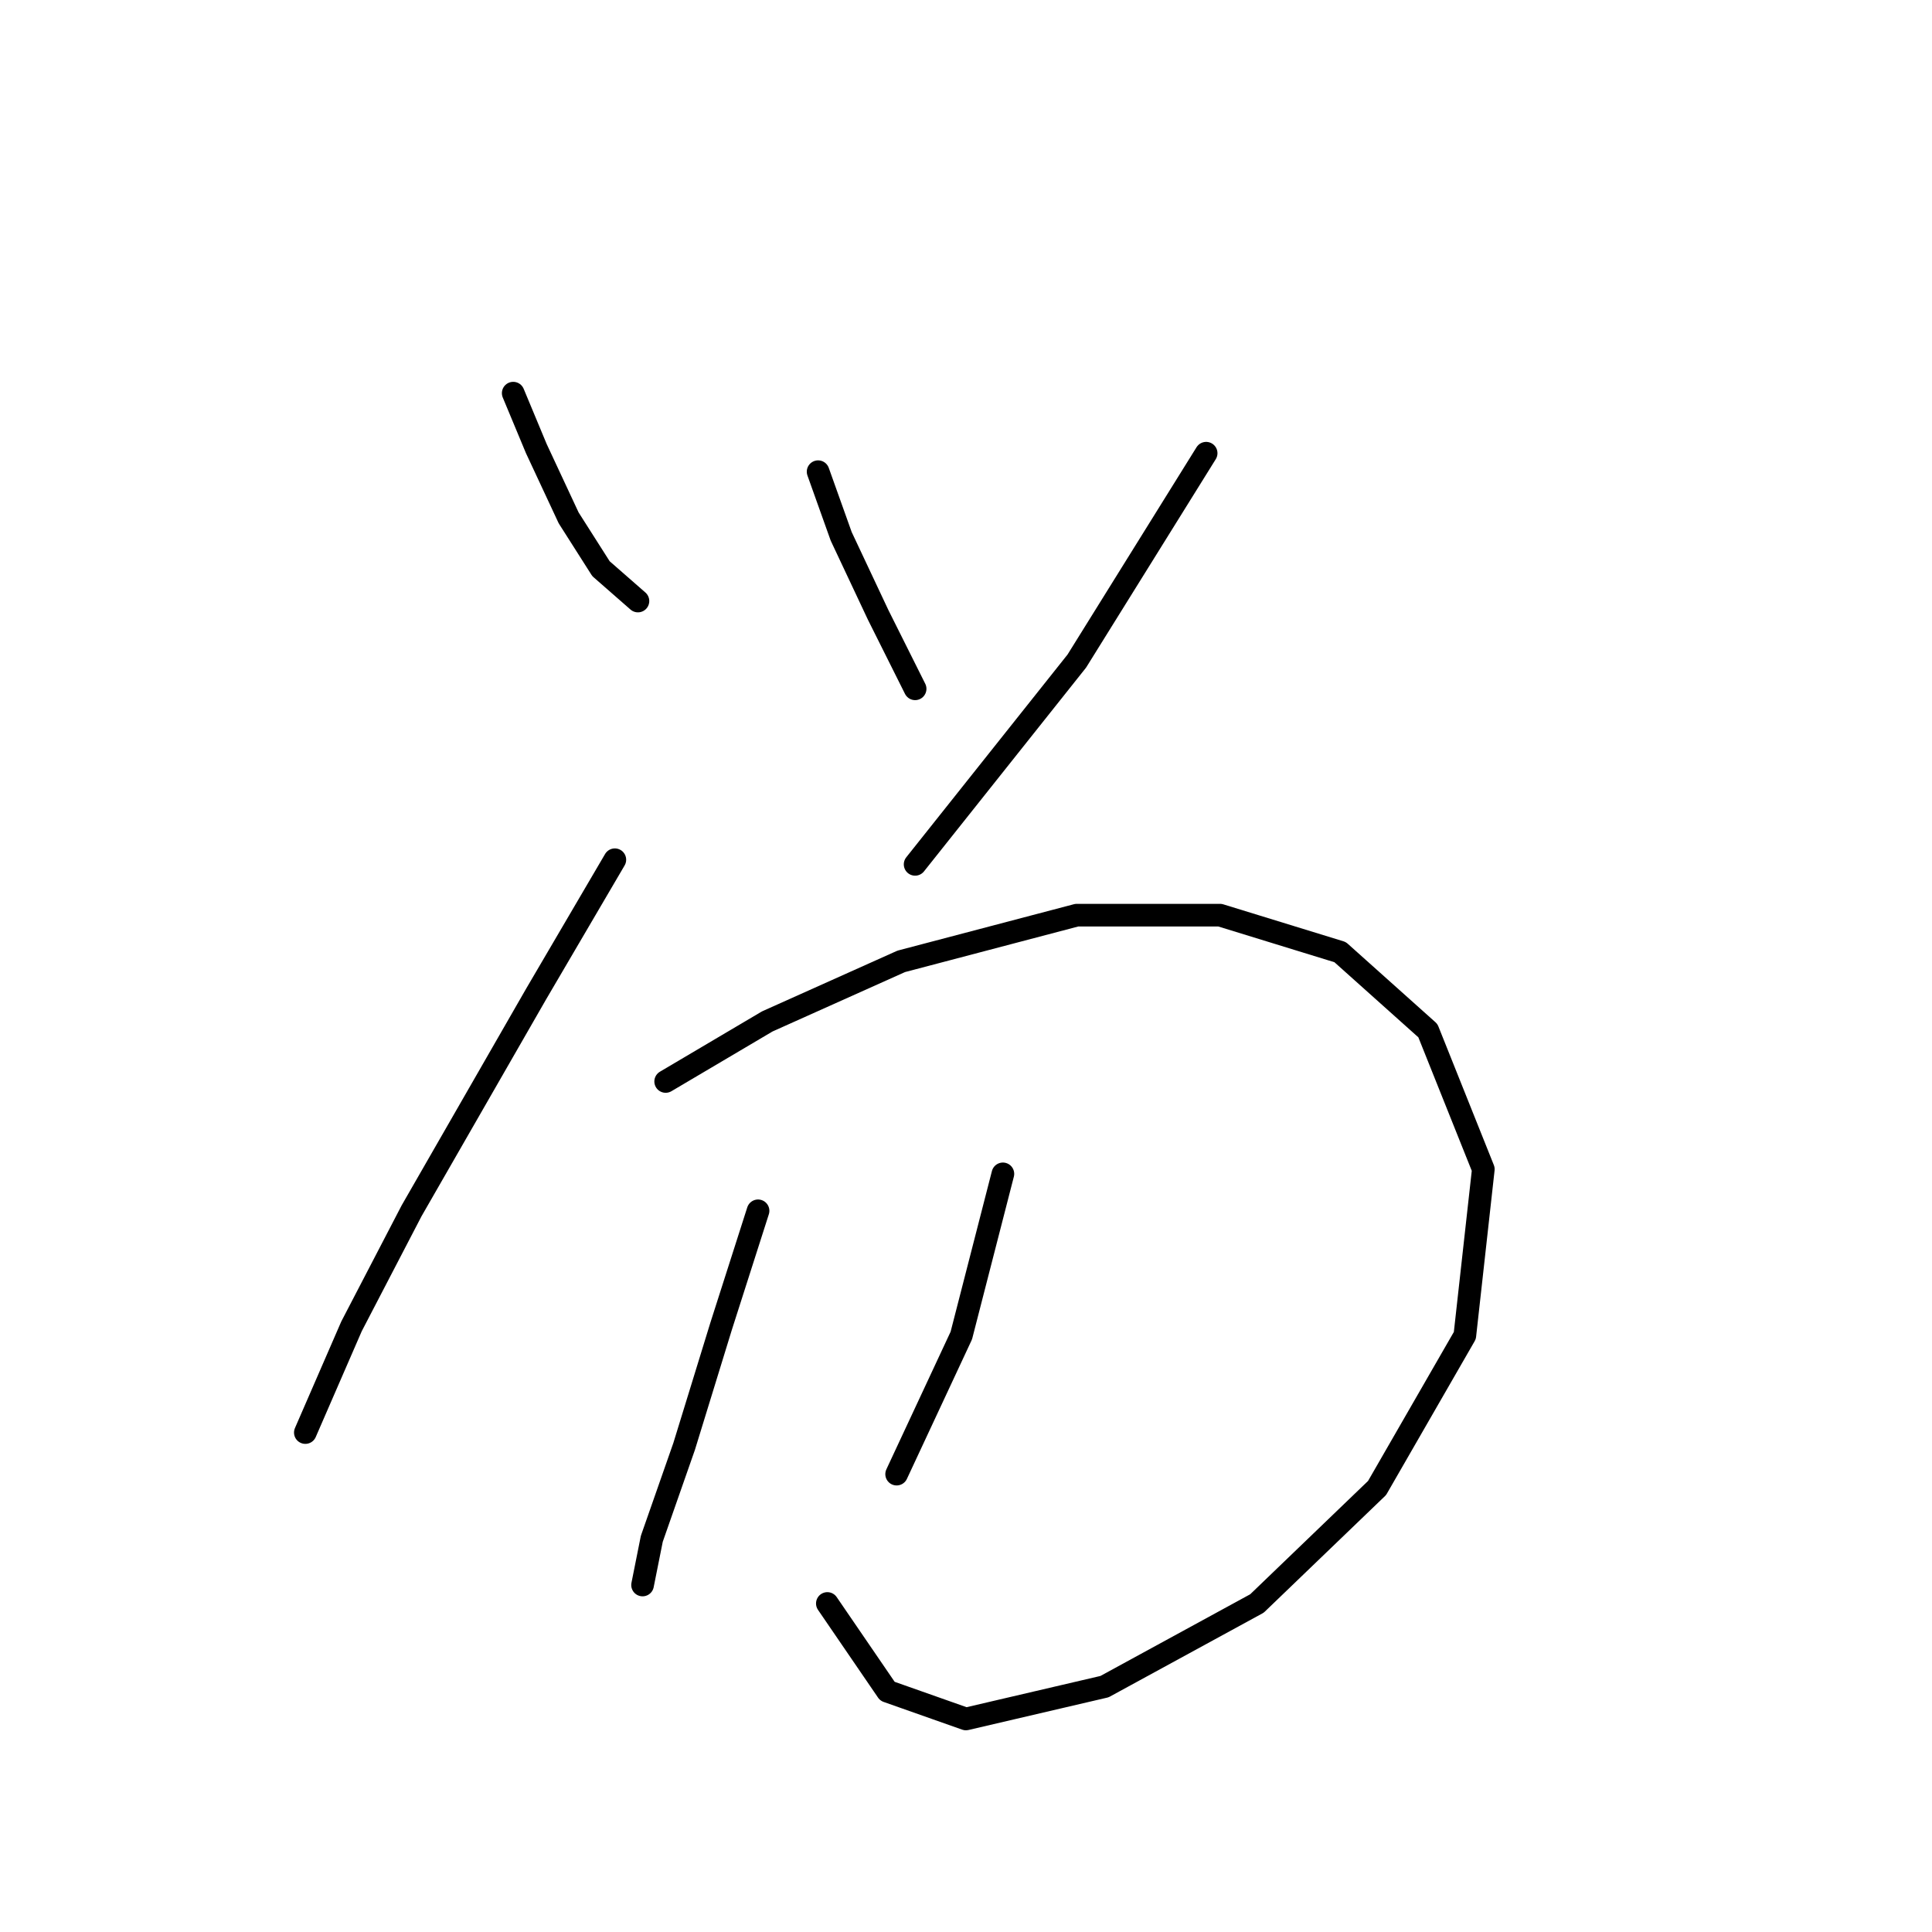 <?xml version="1.0" standalone="no"?>
    <svg width="256" height="256" xmlns="http://www.w3.org/2000/svg" version="1.1">
    <polyline stroke="black" stroke-width="3" stroke-linecap="round" fill="transparent" stroke-linejoin="round" points="68.004 52.095 71.064 59.441 75.349 68.622 79.634 75.356 84.531 79.64 84.531 79.64 " />
        <polyline stroke="black" stroke-width="3" stroke-linecap="round" fill="transparent" stroke-linejoin="round" points="108.403 62.501 111.464 71.071 116.361 81.477 121.258 91.271 121.258 91.271 " />
        <polyline stroke="black" stroke-width="3" stroke-linecap="round" fill="transparent" stroke-linejoin="round" points="159.821 60.053 142.682 87.598 121.258 114.531 121.258 114.531 " />
        <polyline stroke="black" stroke-width="3" stroke-linecap="round" fill="transparent" stroke-linejoin="round" points="81.47 113.919 71.064 131.67 54.537 160.439 46.58 175.742 40.459 189.821 40.459 189.821 " />
        <polyline stroke="black" stroke-width="3" stroke-linecap="round" fill="transparent" stroke-linejoin="round" points="88.204 143.3 101.67 135.343 119.421 127.385 142.682 121.264 161.657 121.264 177.572 126.161 189.202 136.567 196.548 154.93 194.099 176.966 182.469 197.166 166.554 212.469 146.354 223.487 127.991 227.772 117.585 224.099 109.628 212.469 109.628 212.469 " />
        <polyline stroke="black" stroke-width="3" stroke-linecap="round" fill="transparent" stroke-linejoin="round" points="100.446 160.439 95.549 175.742 90.652 191.657 86.367 203.899 85.143 210.021 85.143 210.021 " />
        <polyline stroke="black" stroke-width="3" stroke-linecap="round" fill="transparent" stroke-linejoin="round" points="132.888 155.543 127.379 176.966 118.809 195.33 118.809 195.33 " />
        </svg>